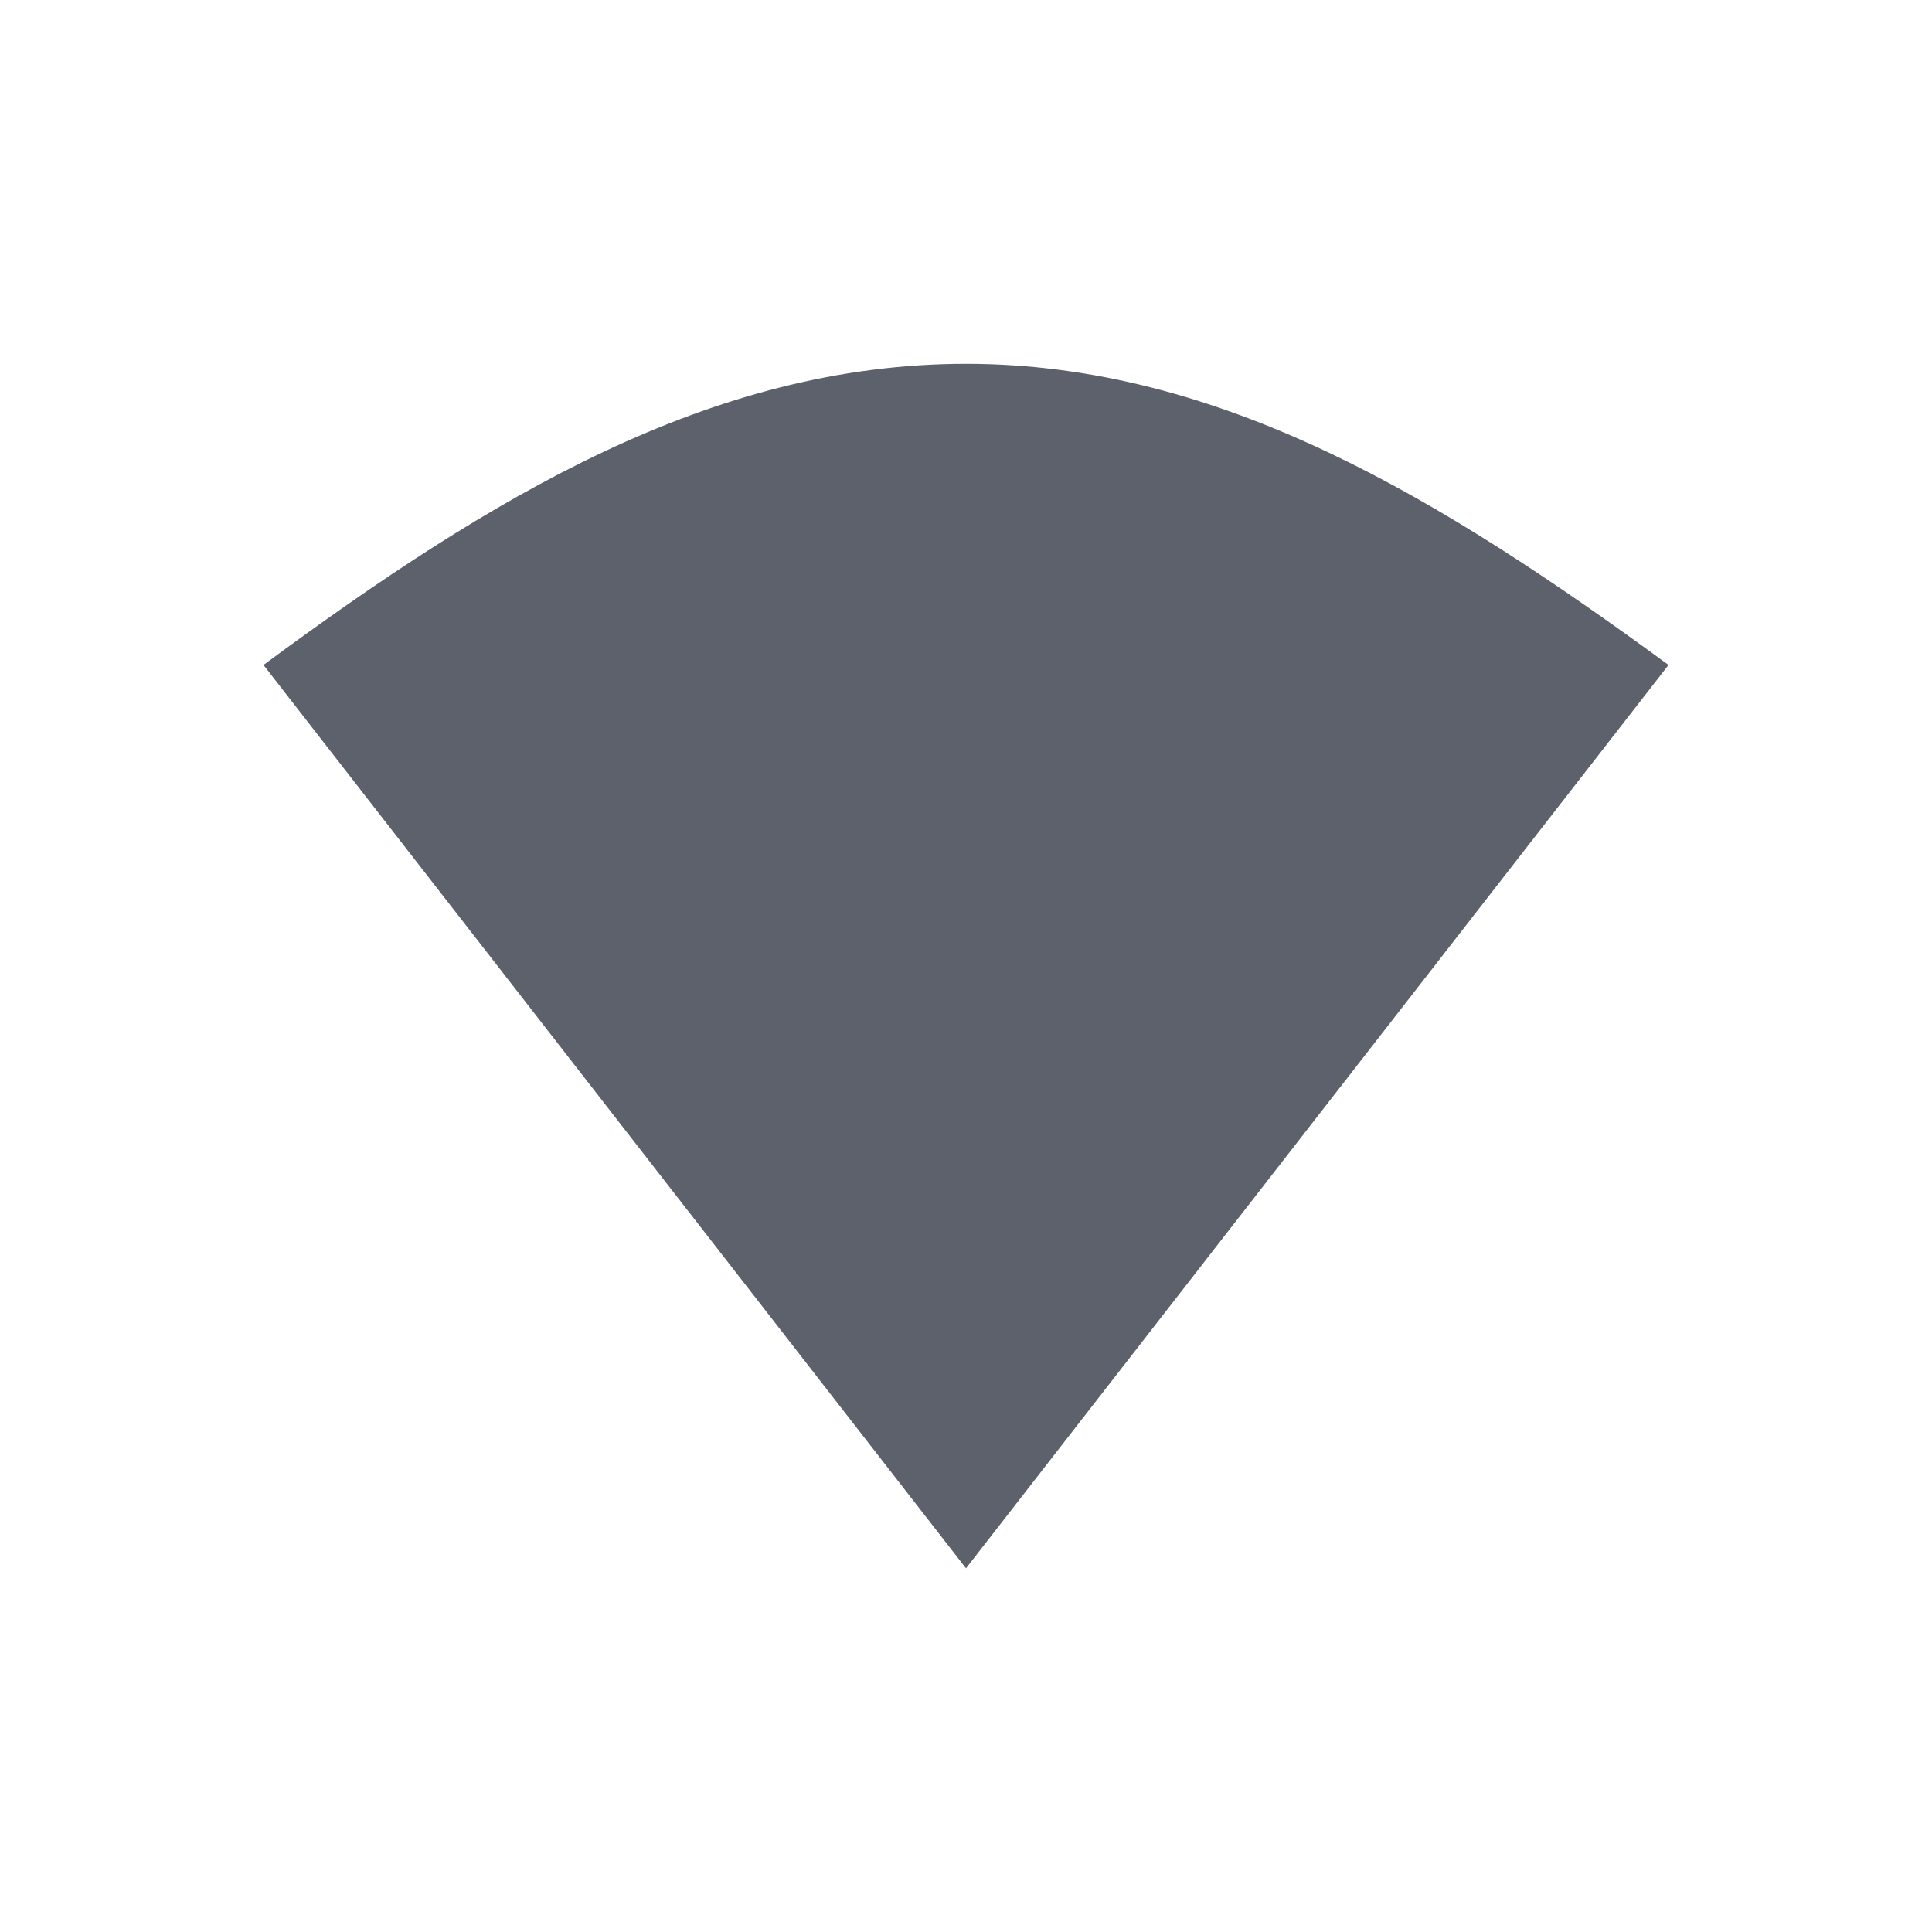 <svg height="22" viewBox="0 0 16 16" width="22" xmlns="http://www.w3.org/2000/svg"><path d="m8 3.013c-2.11 0-3.936 1.104-5.818 2.494l5.818 7.481 5.818-7.481c-1.876-1.374-3.708-2.494-5.818-2.494z" fill="#5c616c" stroke-width=".831"/></svg>